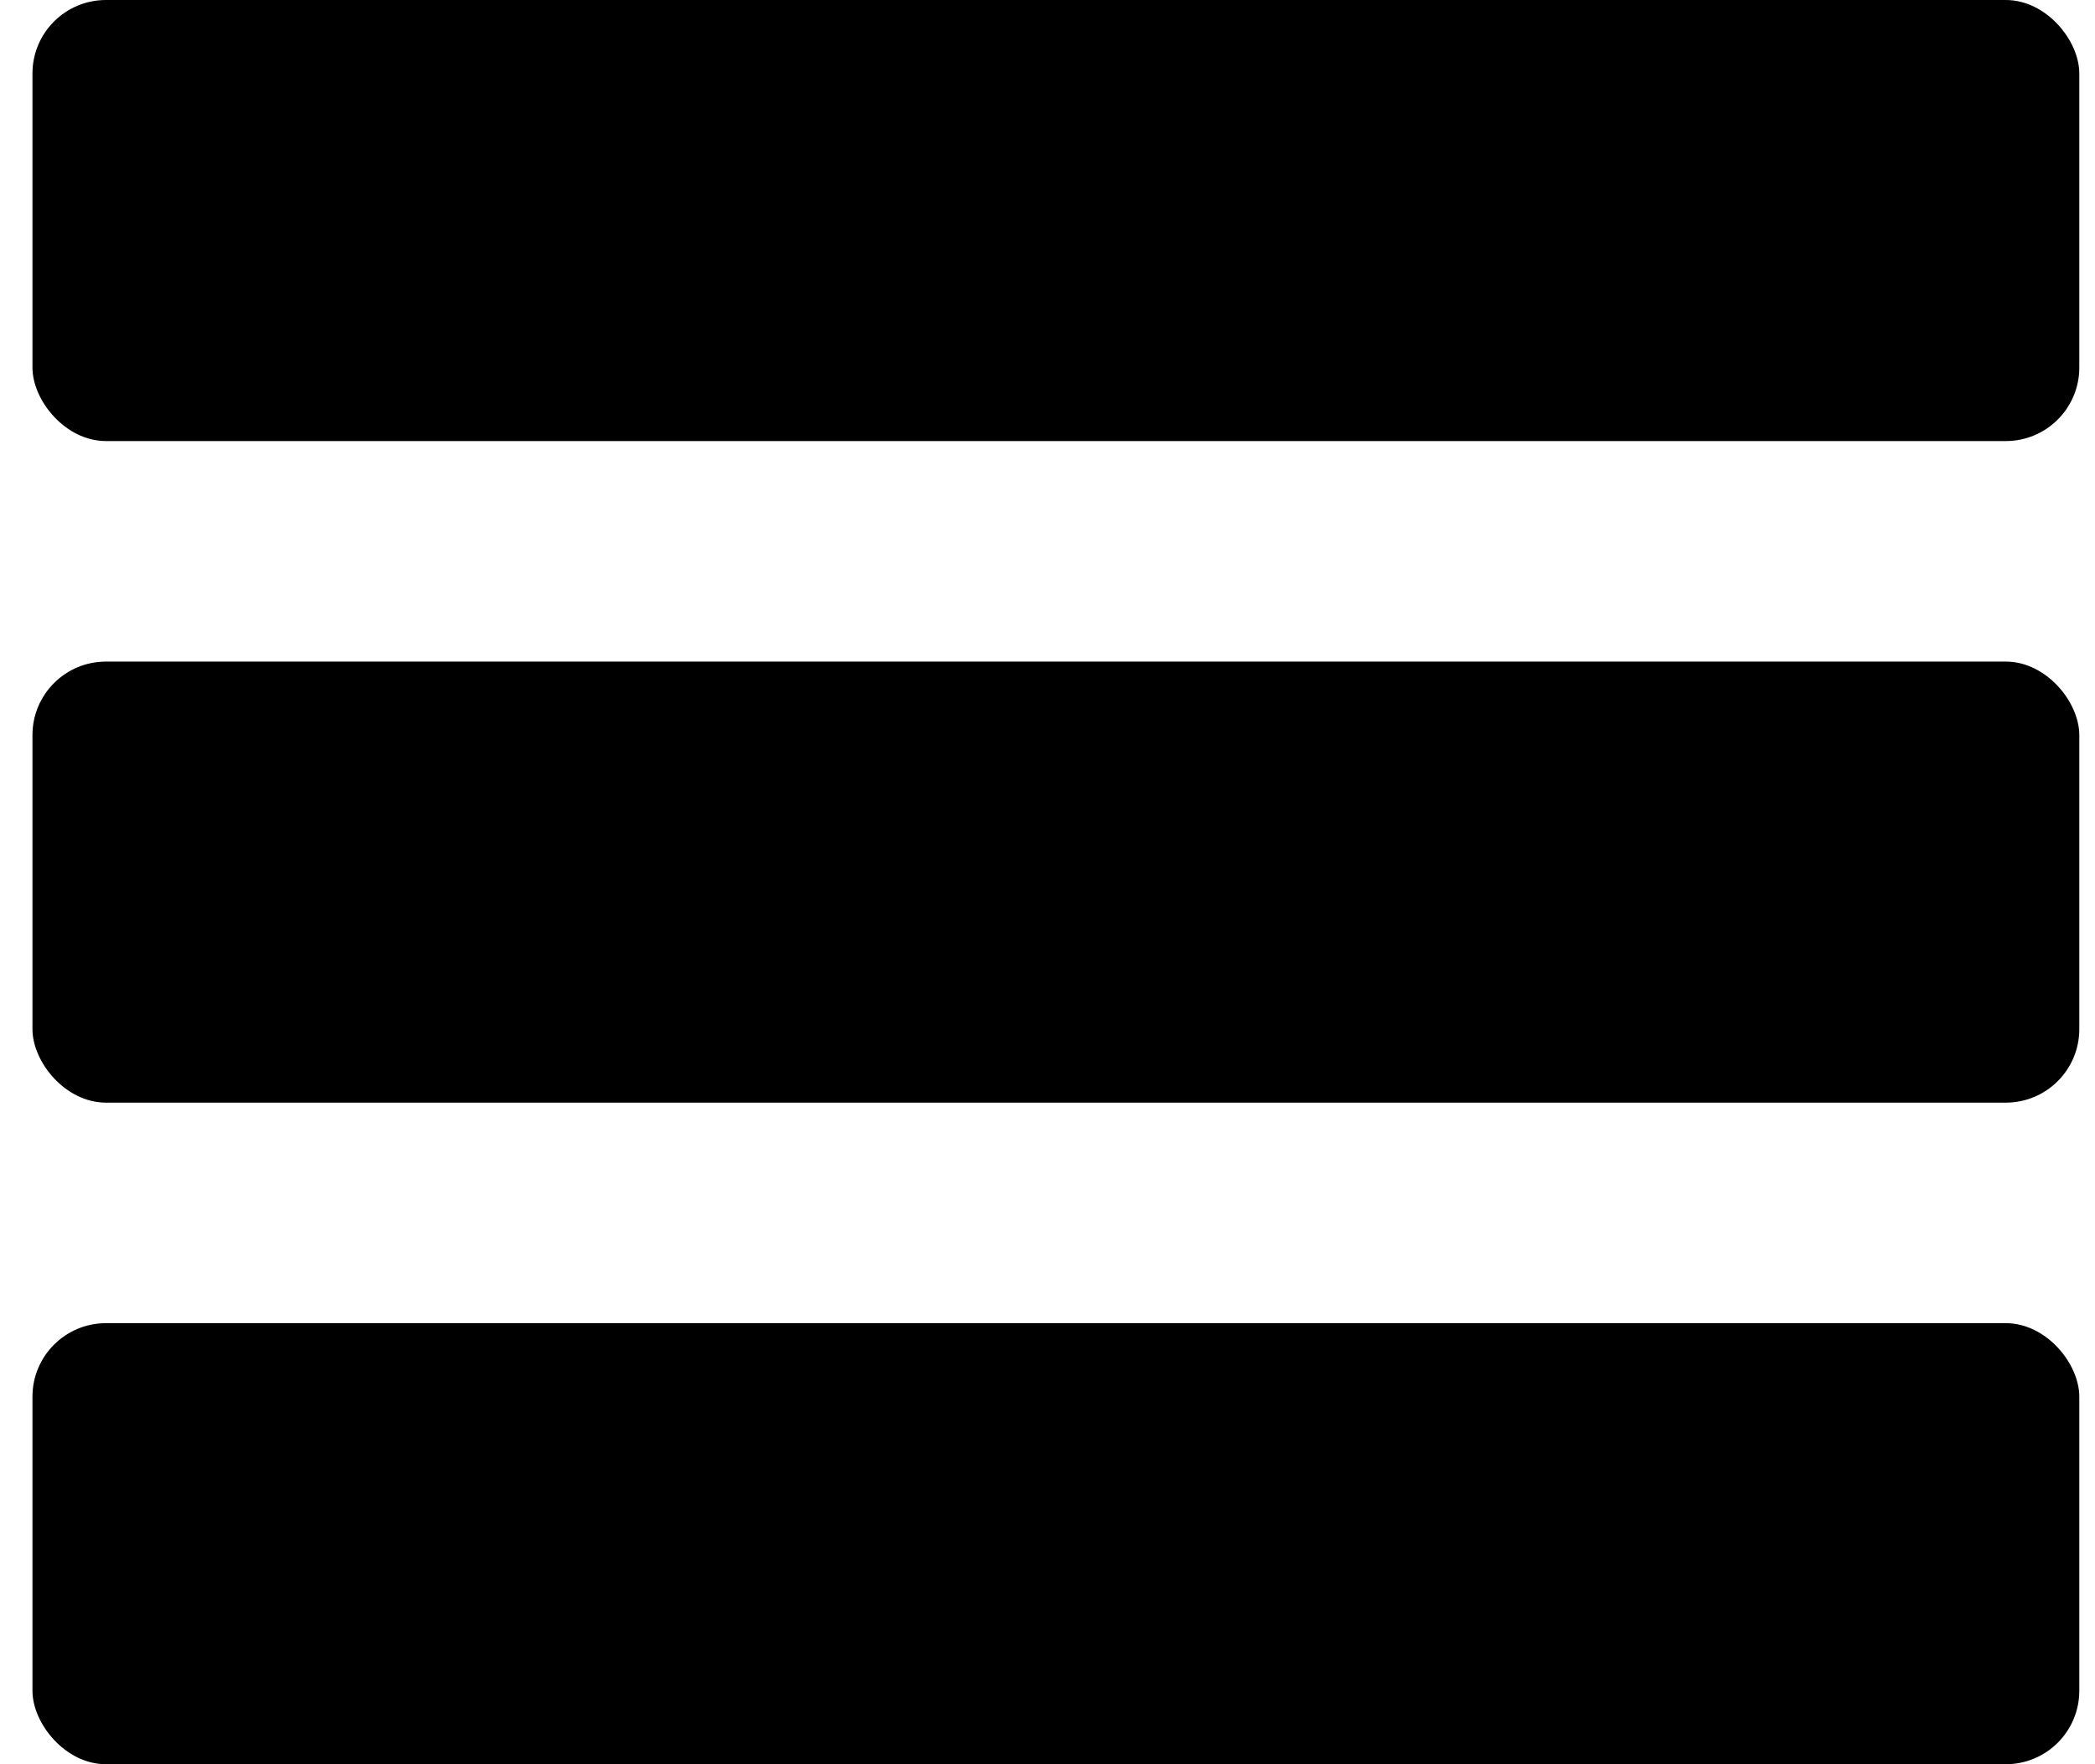 <svg width="57" height="48" viewBox="0 0 57 48" fill="none" xmlns="http://www.w3.org/2000/svg">
<rect x="0.883" width="55.69" height="12" rx="2" fill="black"/>
<rect x="0.883" y="18" width="55.69" height="12" rx="2" fill="black"/>
<rect x="0.883" y="36" width="55.69" height="12" rx="2" fill="black"/>
</svg>
